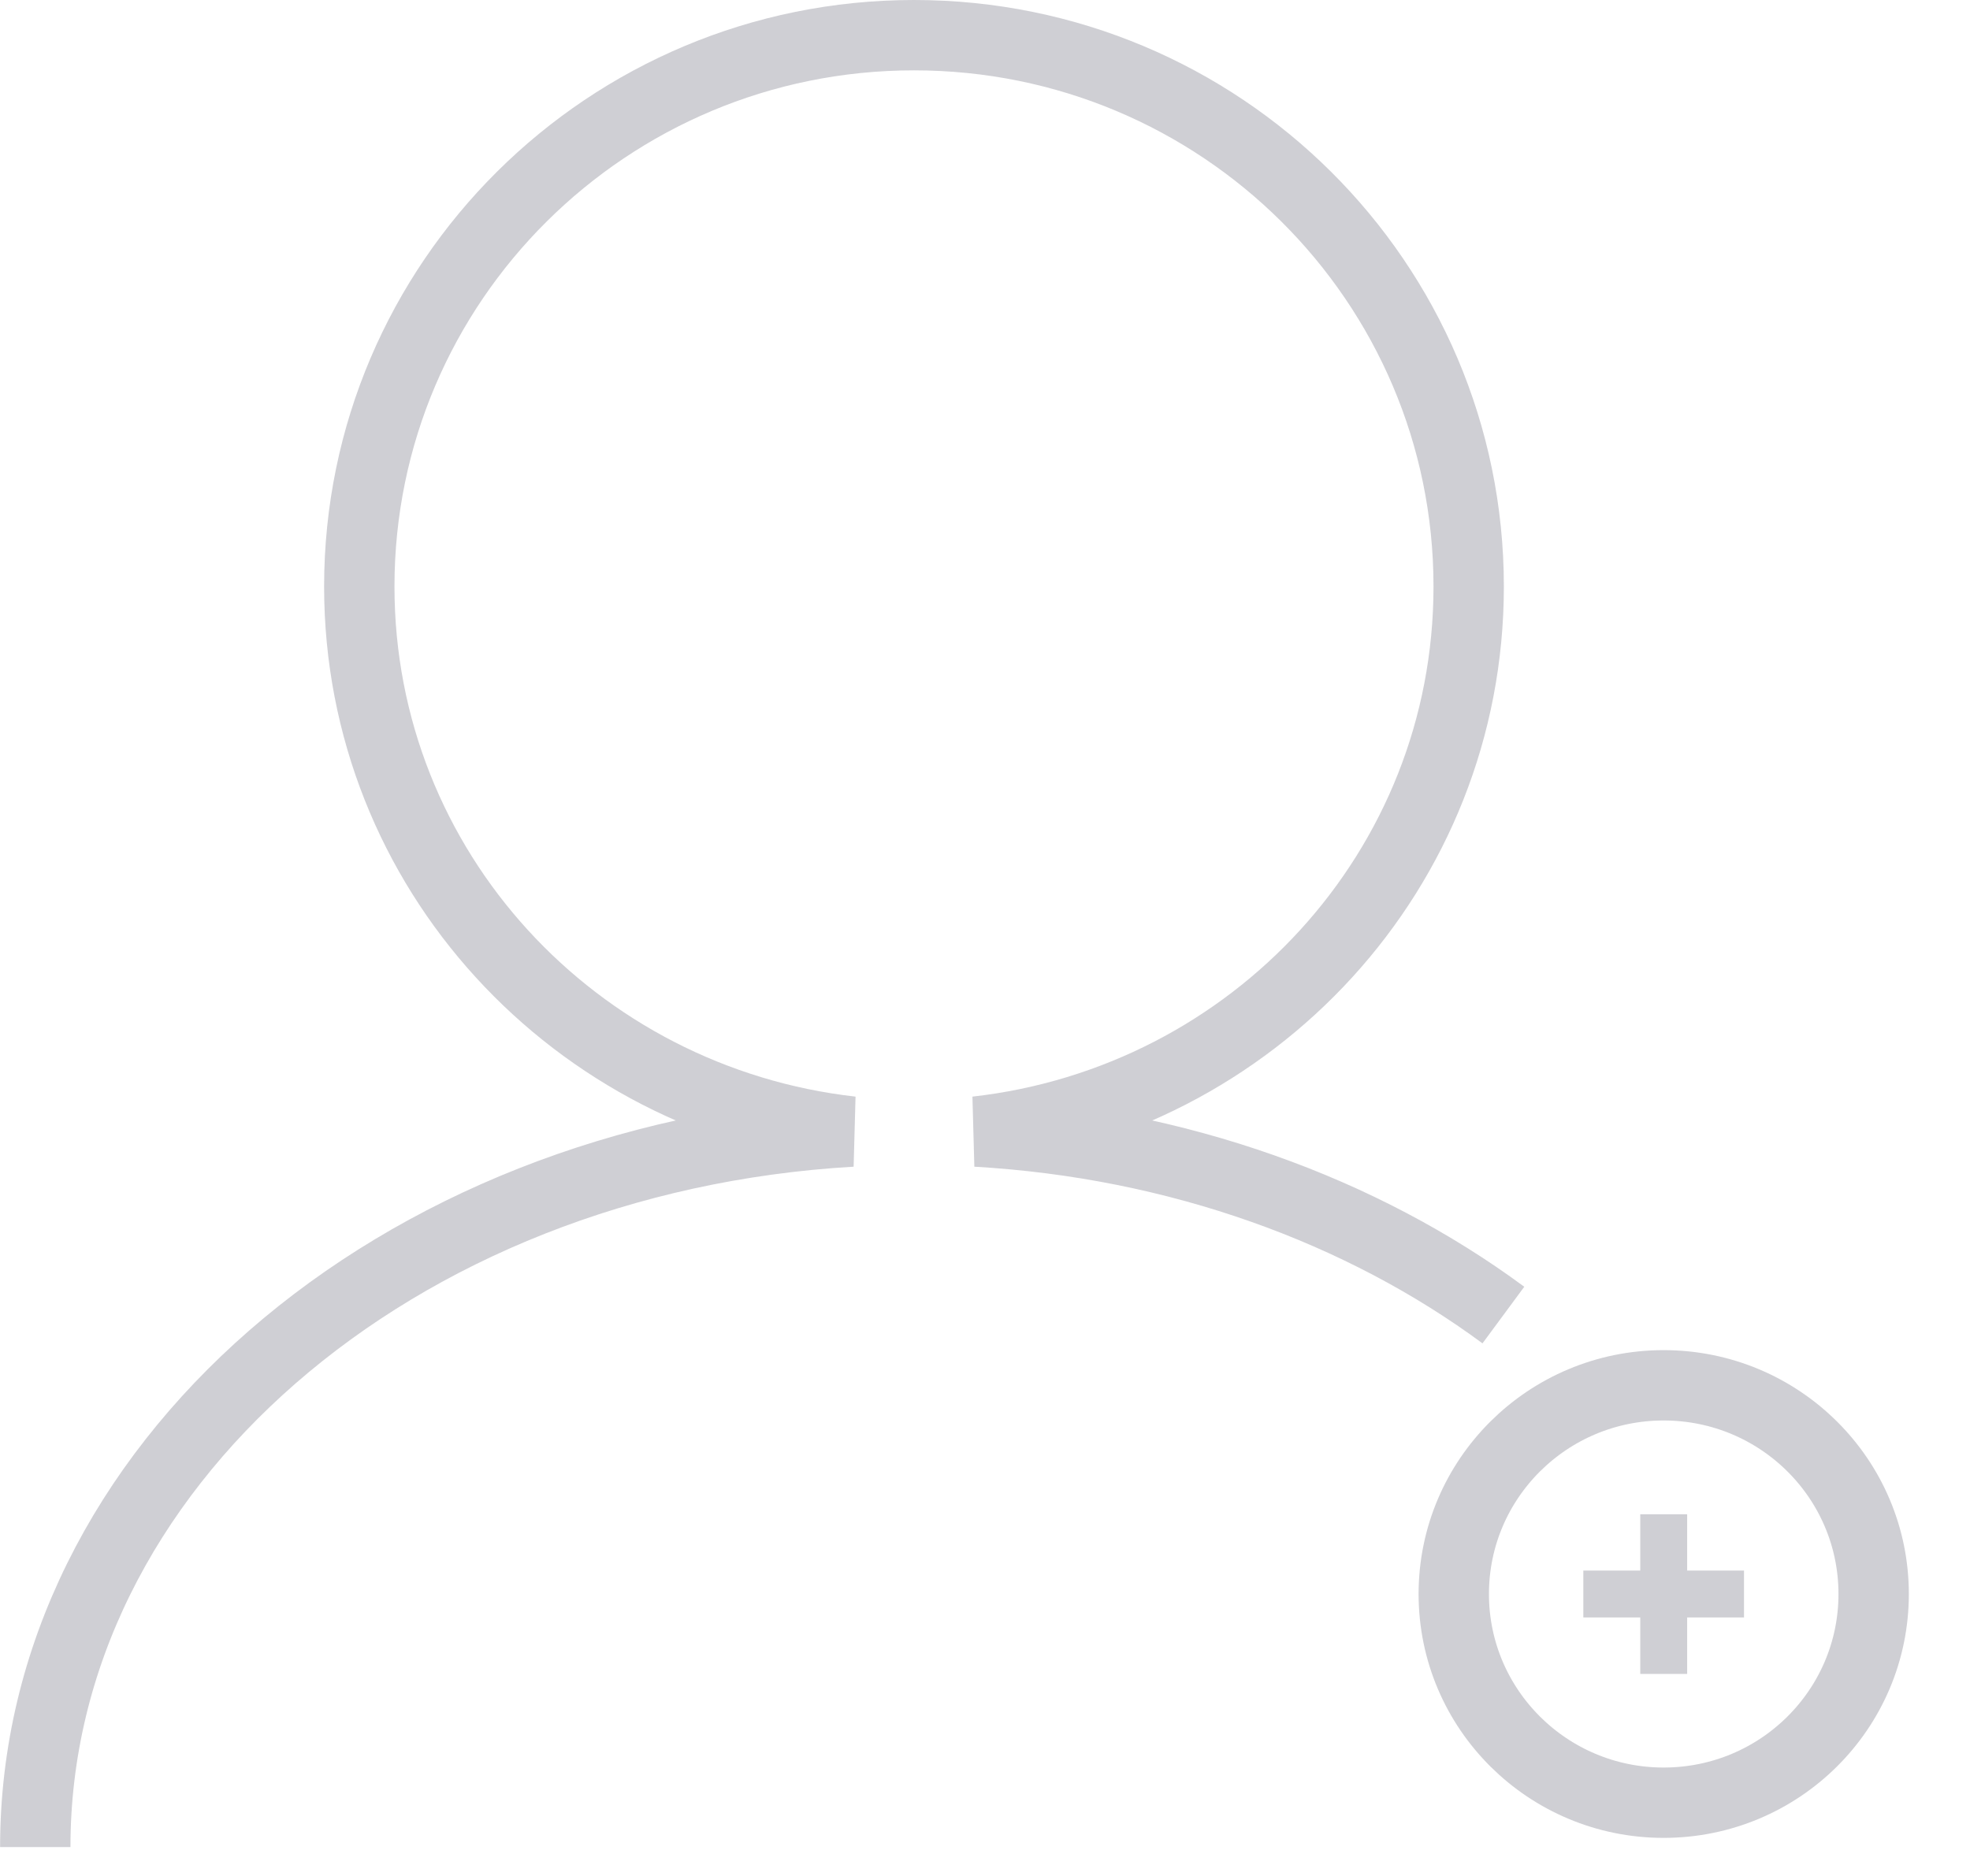 <svg width="21" height="20" viewBox="0 0 21 20" fill="none" xmlns="http://www.w3.org/2000/svg">
<g id="add member">
<path id="Stroke-1" d="M16.026 14.02C14.518 12.907 12.563 12.188 10.408 12.064C13.357 11.732 15.656 9.273 15.656 6.253C15.656 3.007 13.009 0.375 9.743 0.375C6.478 0.375 3.83 3.007 3.83 6.253C3.83 9.273 6.13 11.732 9.078 12.064C4.217 12.344 0.376 15.648 0.376 19.692" stroke="#CFCFD4" stroke-width="0.75"/>
<path id="Stroke-3" fill-rule="evenodd" clip-rule="evenodd" d="M19.973 16.994C19.973 18.223 18.971 19.219 17.734 19.219C16.499 19.219 15.497 18.223 15.497 16.994C15.497 15.765 16.499 14.769 17.734 14.769C18.971 14.769 19.973 15.765 19.973 16.994Z" stroke="#CFCFD4" stroke-width="0.75"/>
<path id="Stroke-5" d="M17.735 16.144V17.846" stroke="#CFCFD4" stroke-width="0.5"/>
<path id="Stroke-7" d="M16.878 16.994H18.591" stroke="#CFCFD4" stroke-width="0.5"/>
</g>
</svg>
